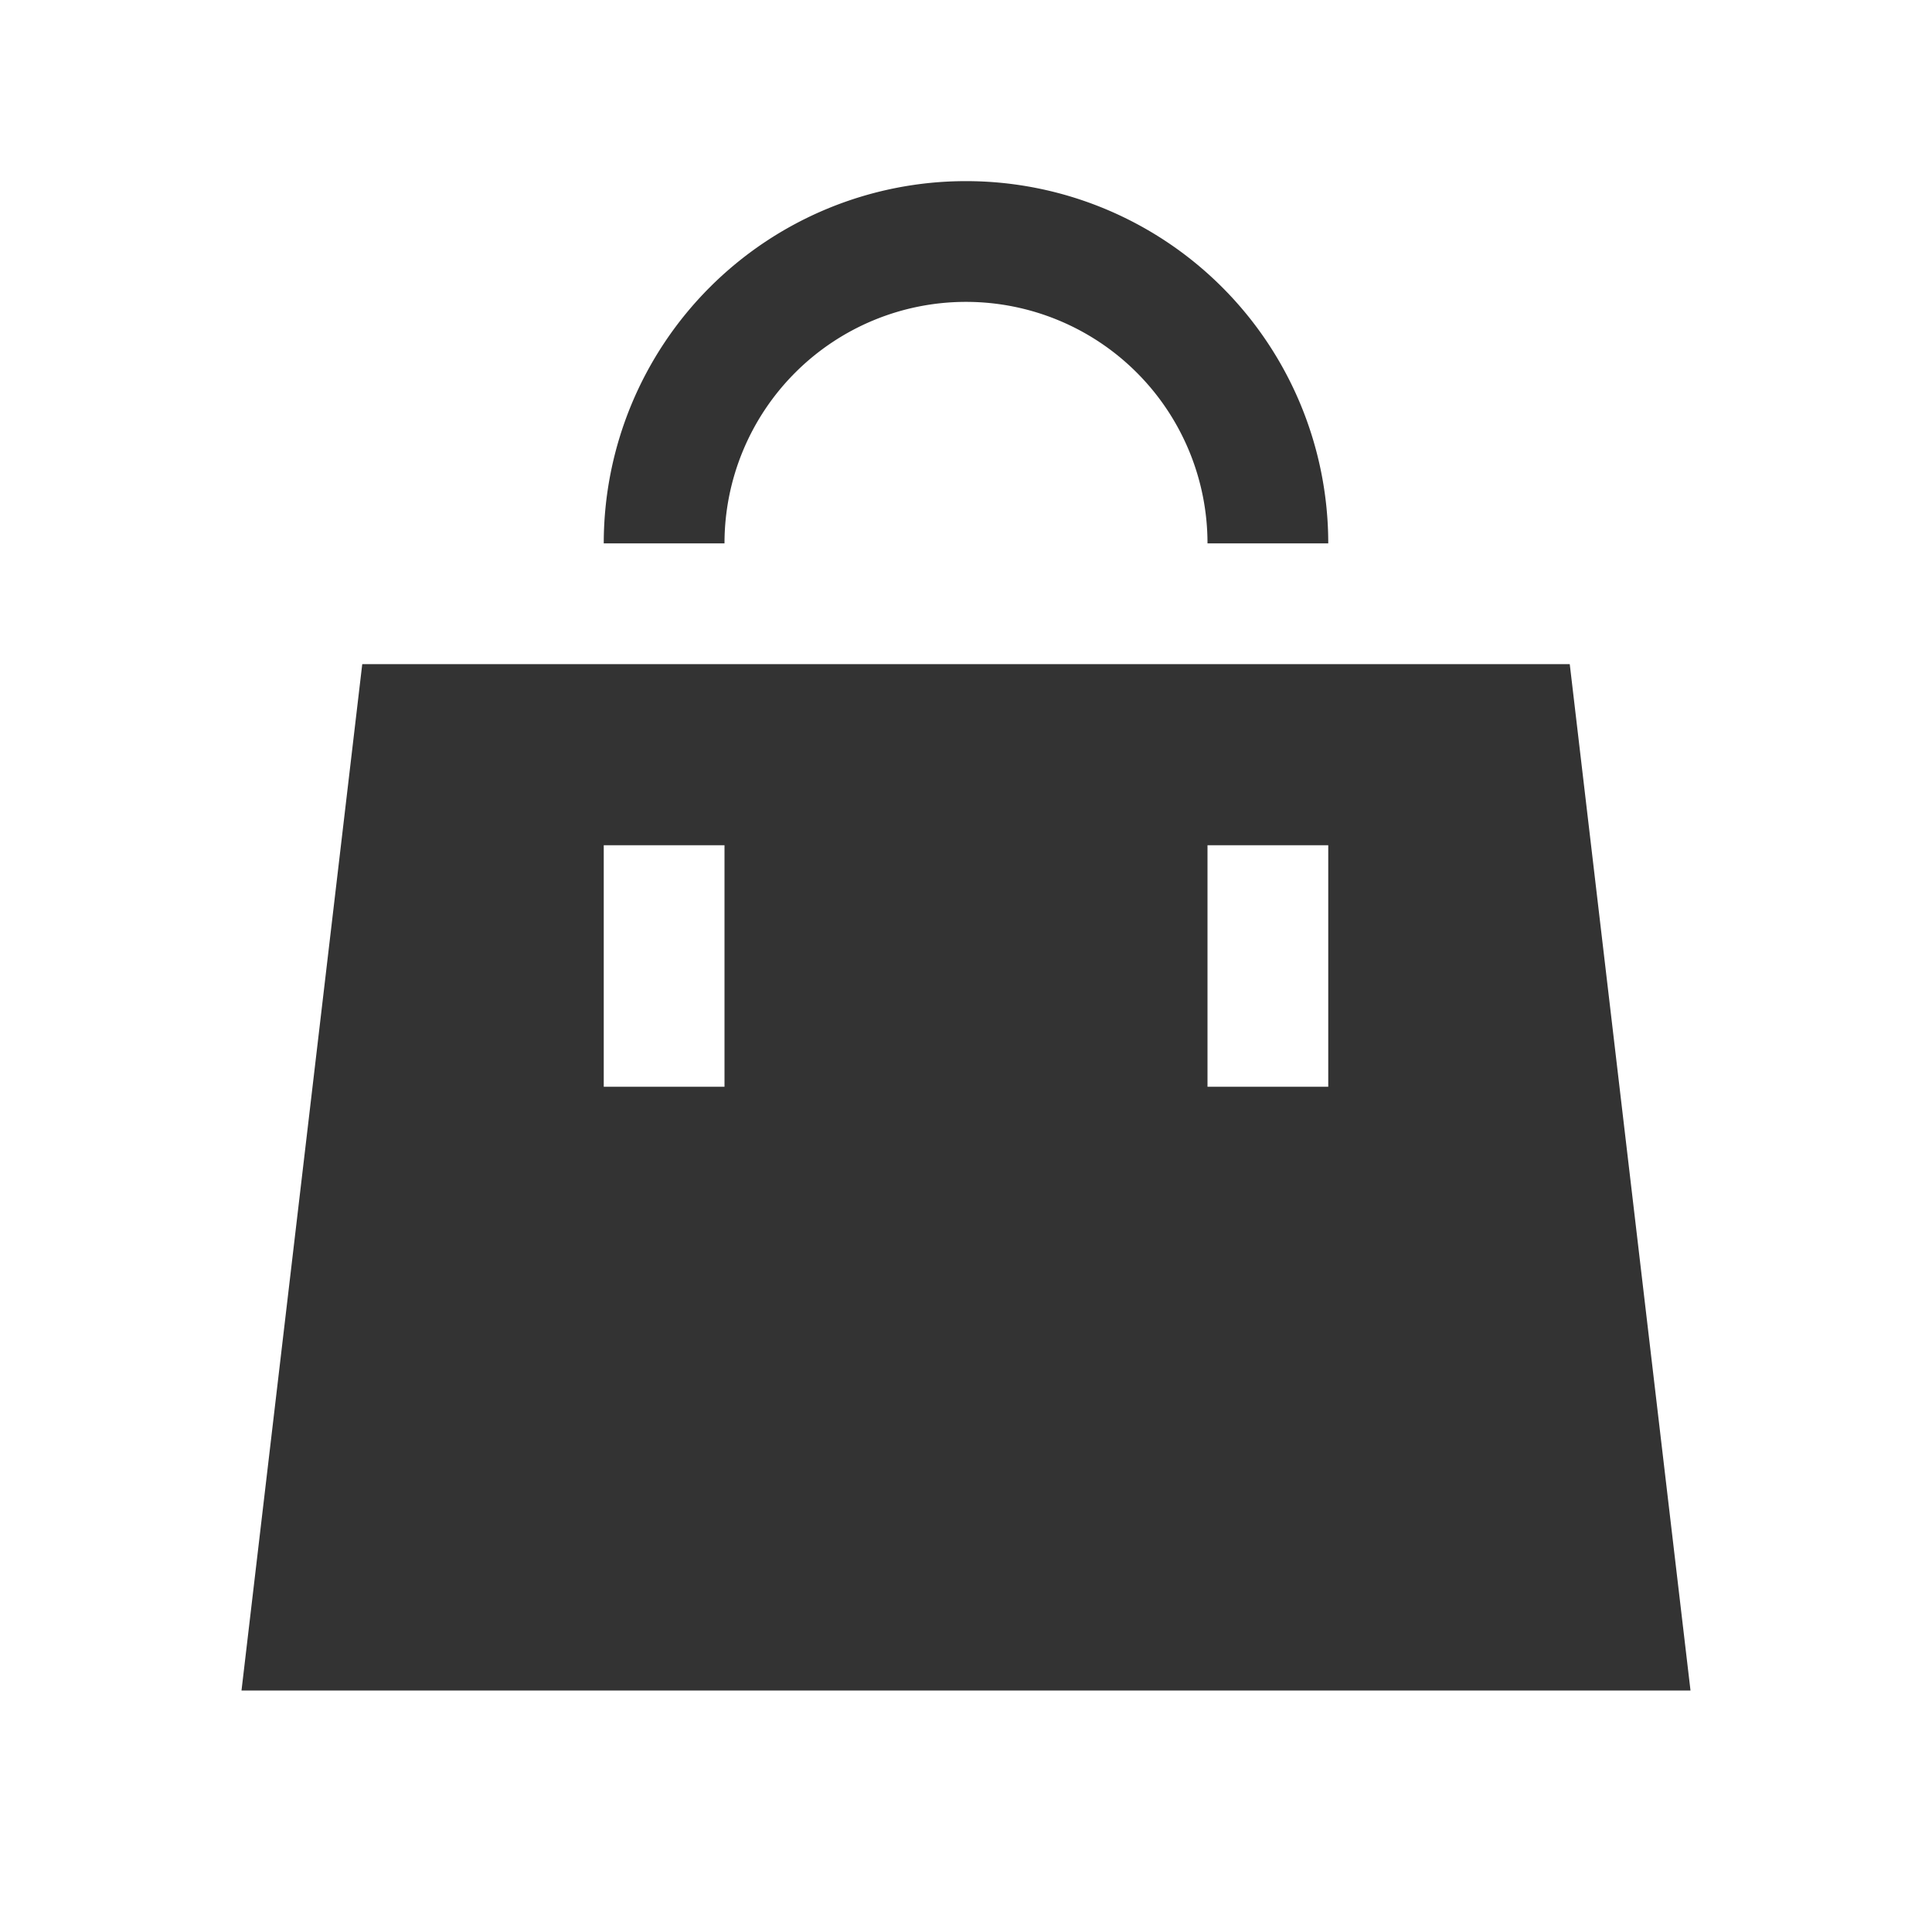 <svg class="icon" width="200" height="200" viewBox="0 0 1024 1024" xmlns="http://www.w3.org/2000/svg"><path fill="#333" d="M192 352h640l64 544H128l64-544zm128 224h64V448h-64v128zm320 0h64V448h-64v128zM384 288h-64a192 192 0 11384 0h-64a128 128 0 10-256 0z"/></svg>
